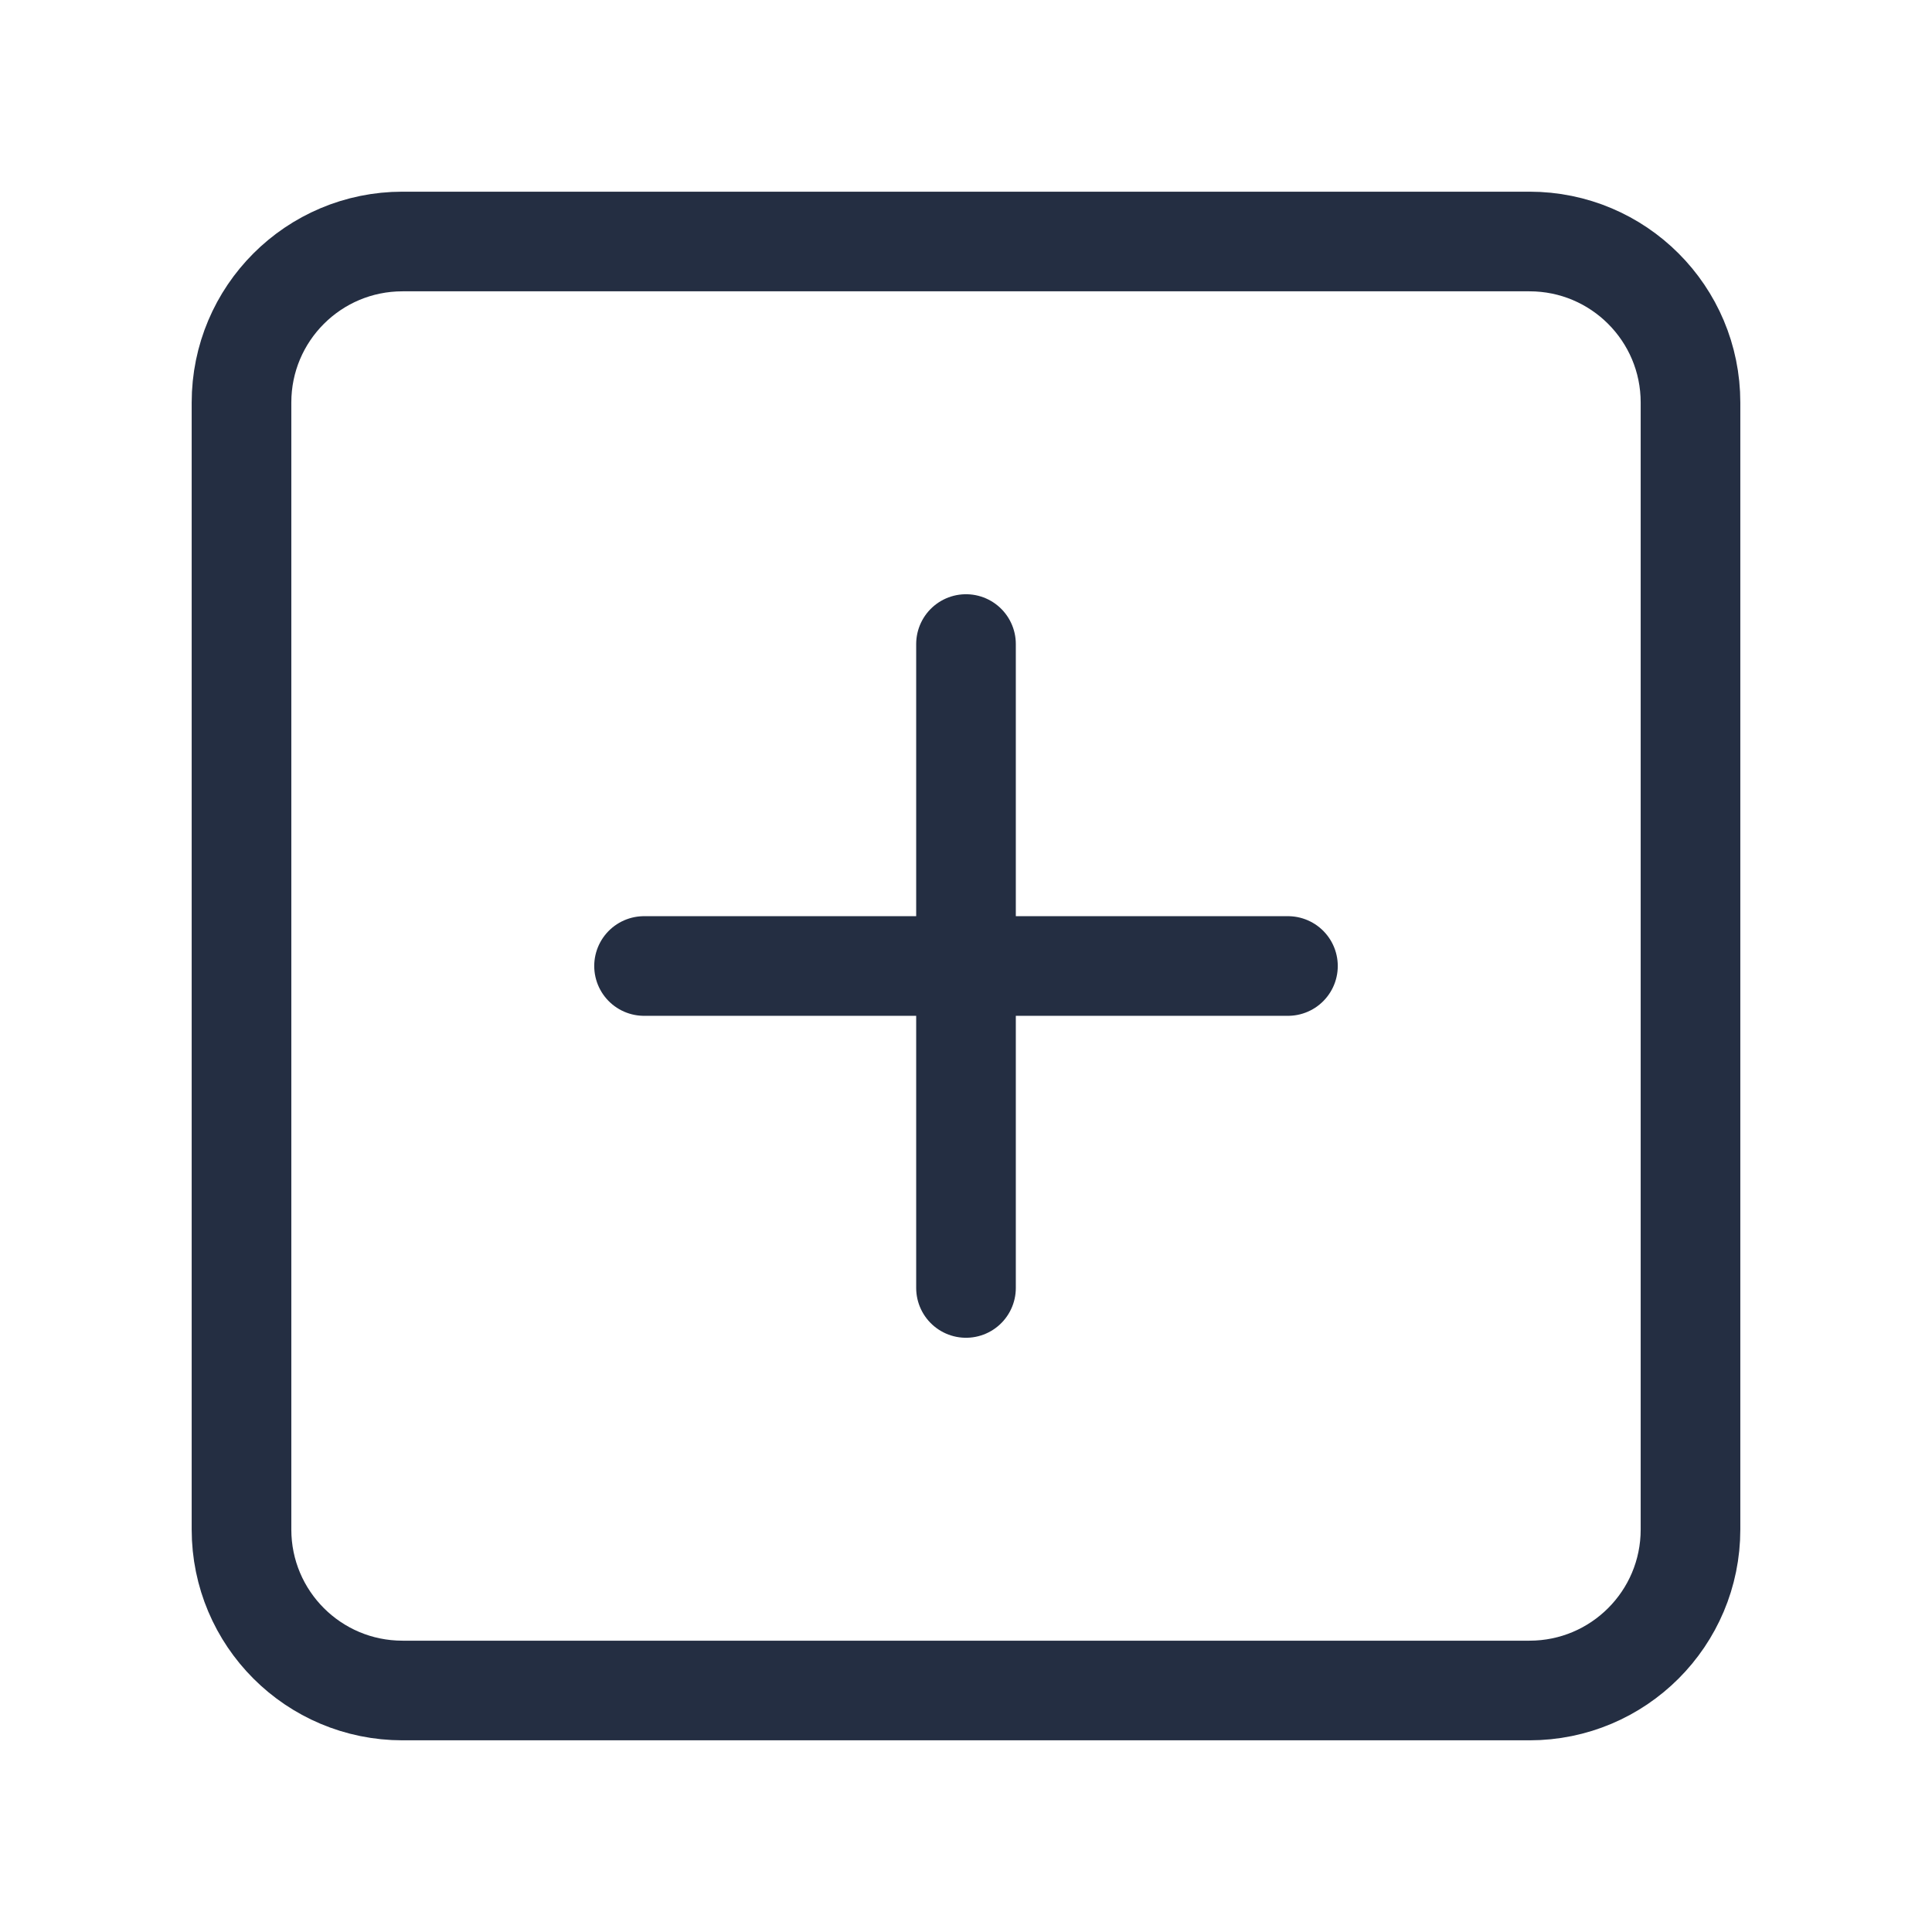 <svg width="14" height="14" viewBox="0 0 14 14" fill="none" xmlns="http://www.w3.org/2000/svg">
<path d="M11.083 1.75H2.917C2.272 1.75 1.75 2.272 1.75 2.917V11.083C1.75 11.728 2.272 12.25 2.917 12.25H11.083C11.728 12.25 12.25 11.728 12.25 11.083V2.917C12.25 2.272 11.728 1.75 11.083 1.75Z" stroke="#242E42" stroke-width="0.722" stroke-linecap="round" stroke-linejoin="round"/>
<path d="M4.667 7H9.333" stroke="#242E42" stroke-width="0.722" stroke-linecap="round" stroke-linejoin="round"/>
<path d="M7 4.667V9.333" stroke="#242E42" stroke-width="0.722" stroke-linecap="round" stroke-linejoin="round"/>
</svg>

